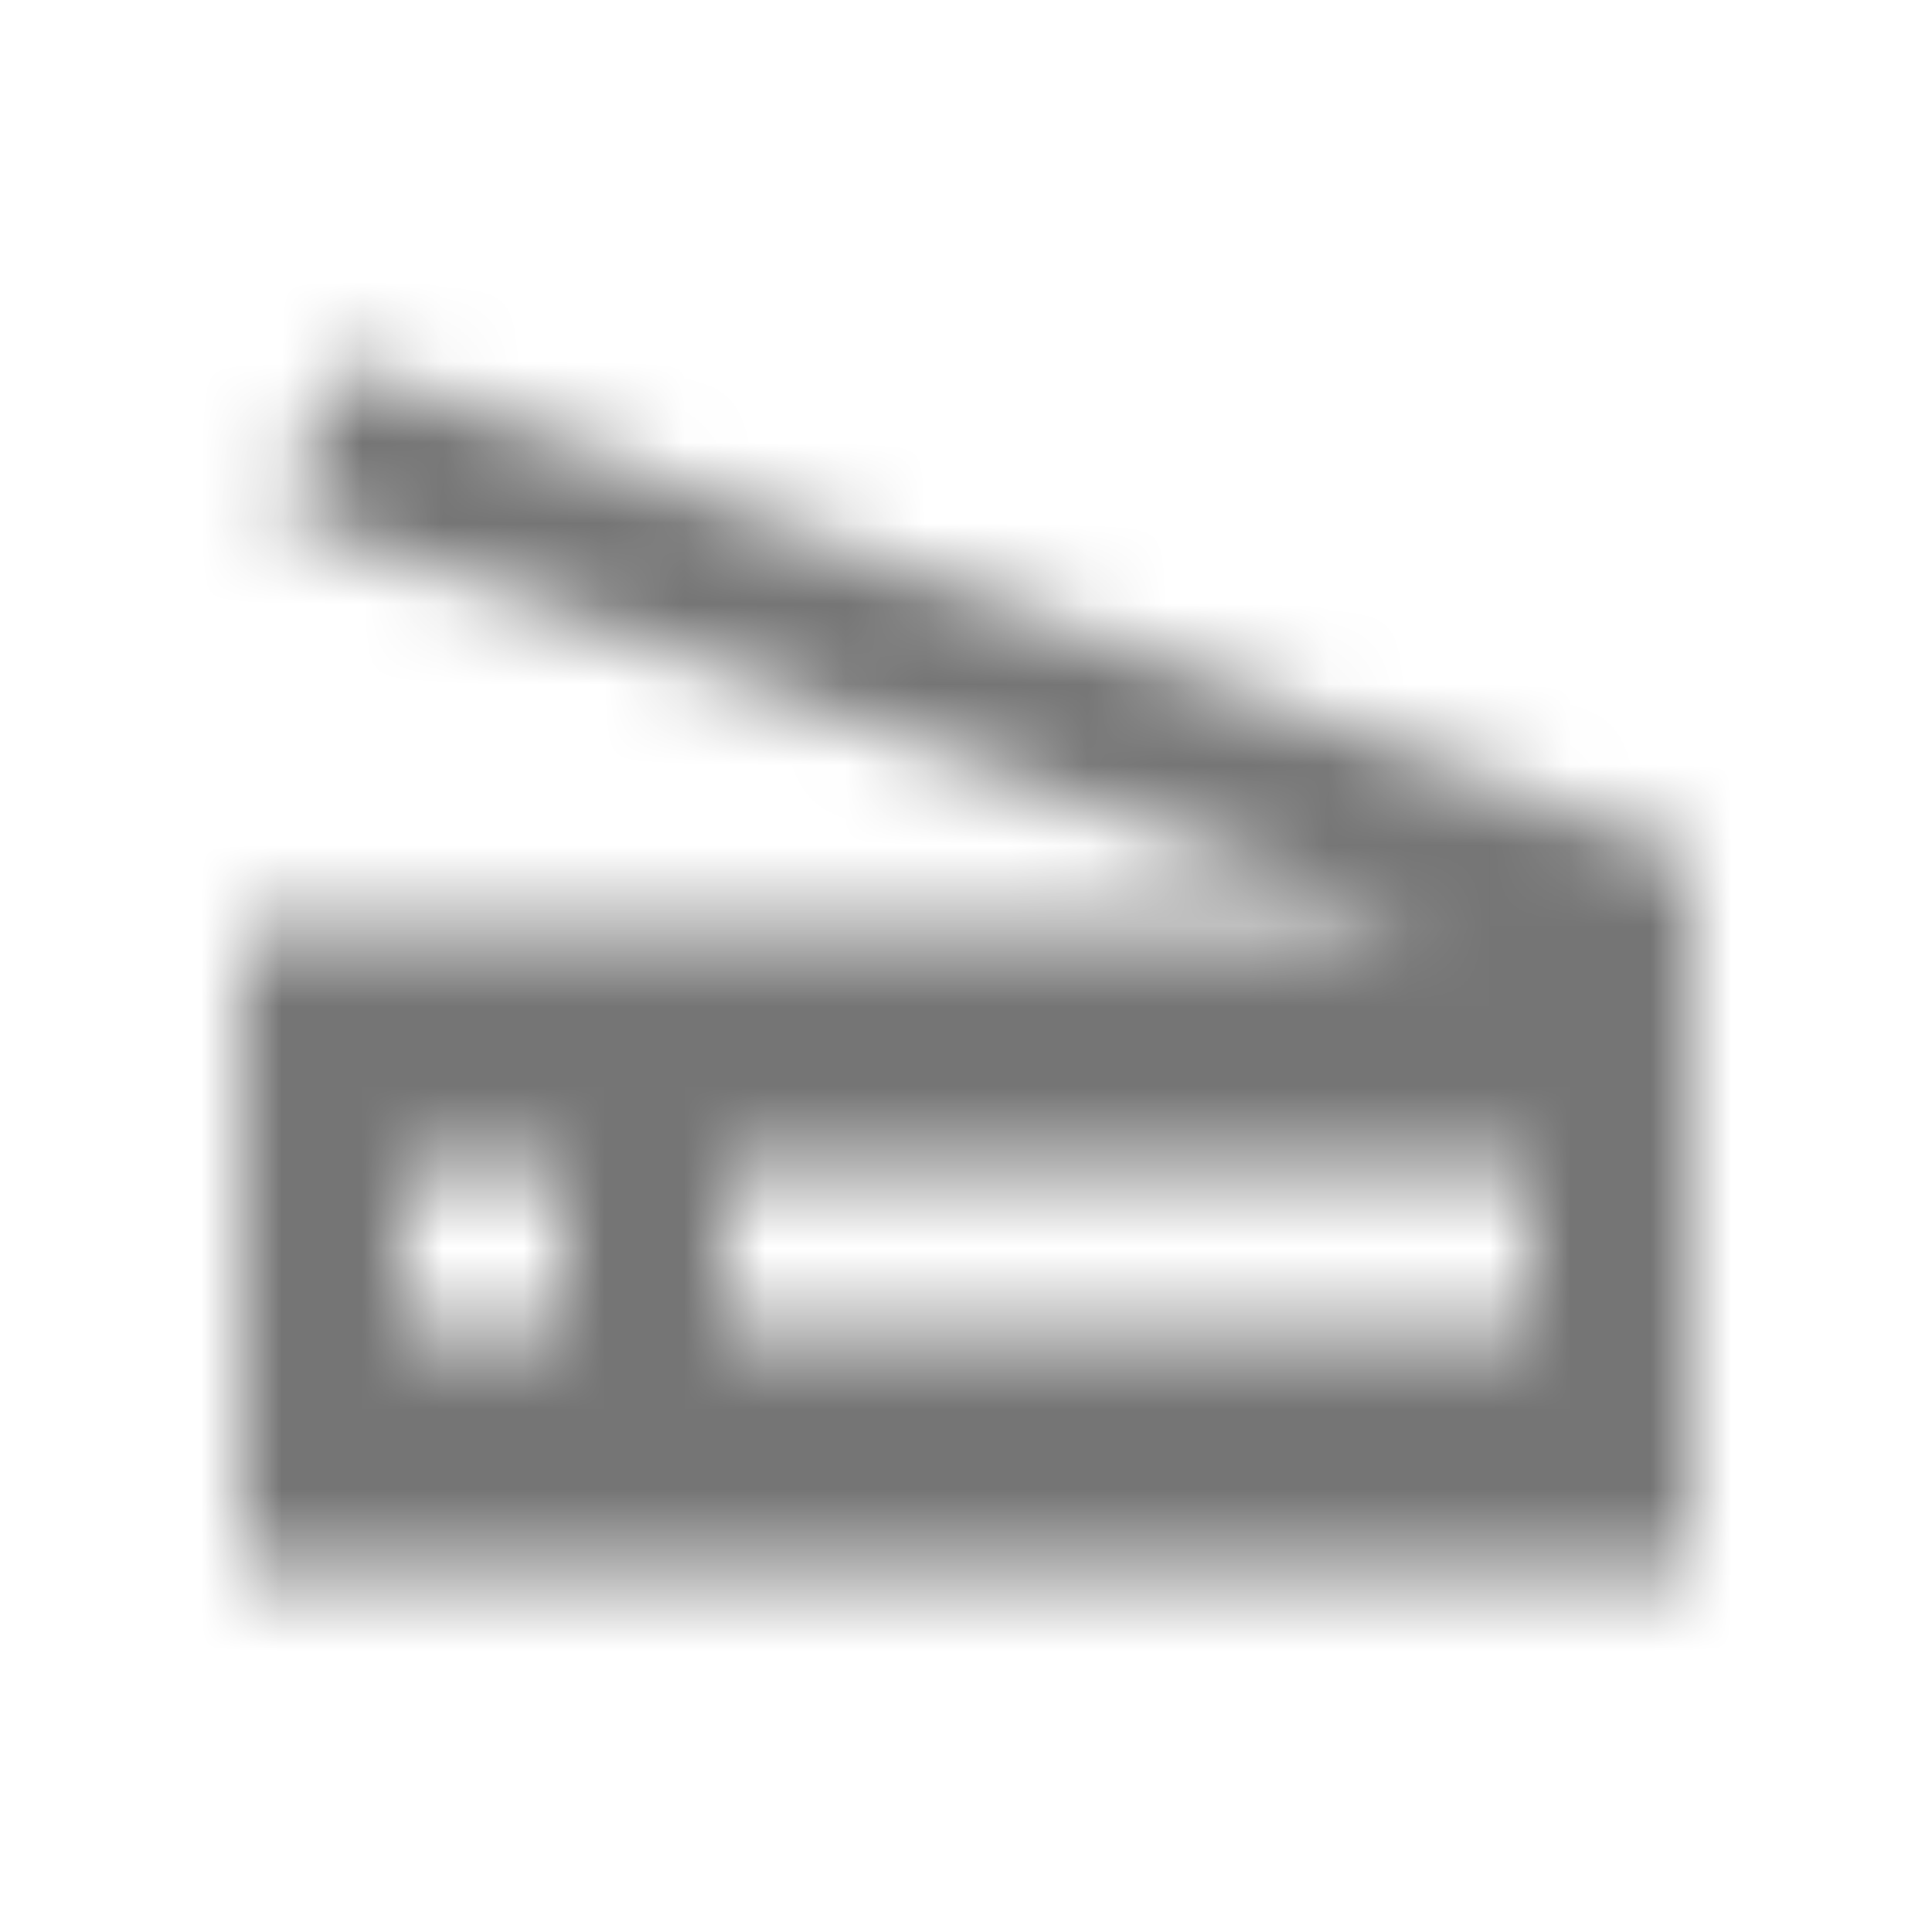<?xml version="1.0" encoding="UTF-8"?>
<svg width="24px" height="24px" viewBox="0 0 24 24" version="1.1" xmlns="http://www.w3.org/2000/svg" xmlns:xlink="http://www.w3.org/1999/xlink">
    <!-- Generator: Sketch 50 (54983) - http://www.bohemiancoding.com/sketch -->
    <title>icon/hardware/scanner_24px_sharp</title>
    <desc>Created with Sketch.</desc>
    <defs>
        <path d="M4.2,4.5 L3.5,6.4 L17.6,11.5 L3,11.5 L3,19.5 L21,19.5 L21,10.64 L4.2,4.5 Z M7,16.5 L5,16.5 L5,14.5 L7,14.5 L7,16.5 Z M19,16.5 L9,16.5 L9,14.5 L19,14.5 L19,16.5 Z" id="path-1"></path>
    </defs>
    <g id="icon/hardware/scanner_24px" stroke="none" stroke-width="1" fill="none" fill-rule="evenodd">
        <mask id="mask-2" fill="white">
            <use xlink:href="#path-1"></use>
        </mask>
        <g fill-rule="nonzero"></g>
        <g id="✱-/-Color-/-Icons-/-Black-/-Inactive" mask="url(#mask-2)" fill="#000000" fill-opacity="0.54">
            <rect id="Rectangle" x="0" y="0" width="24" height="24"></rect>
        </g>
    </g>
</svg>